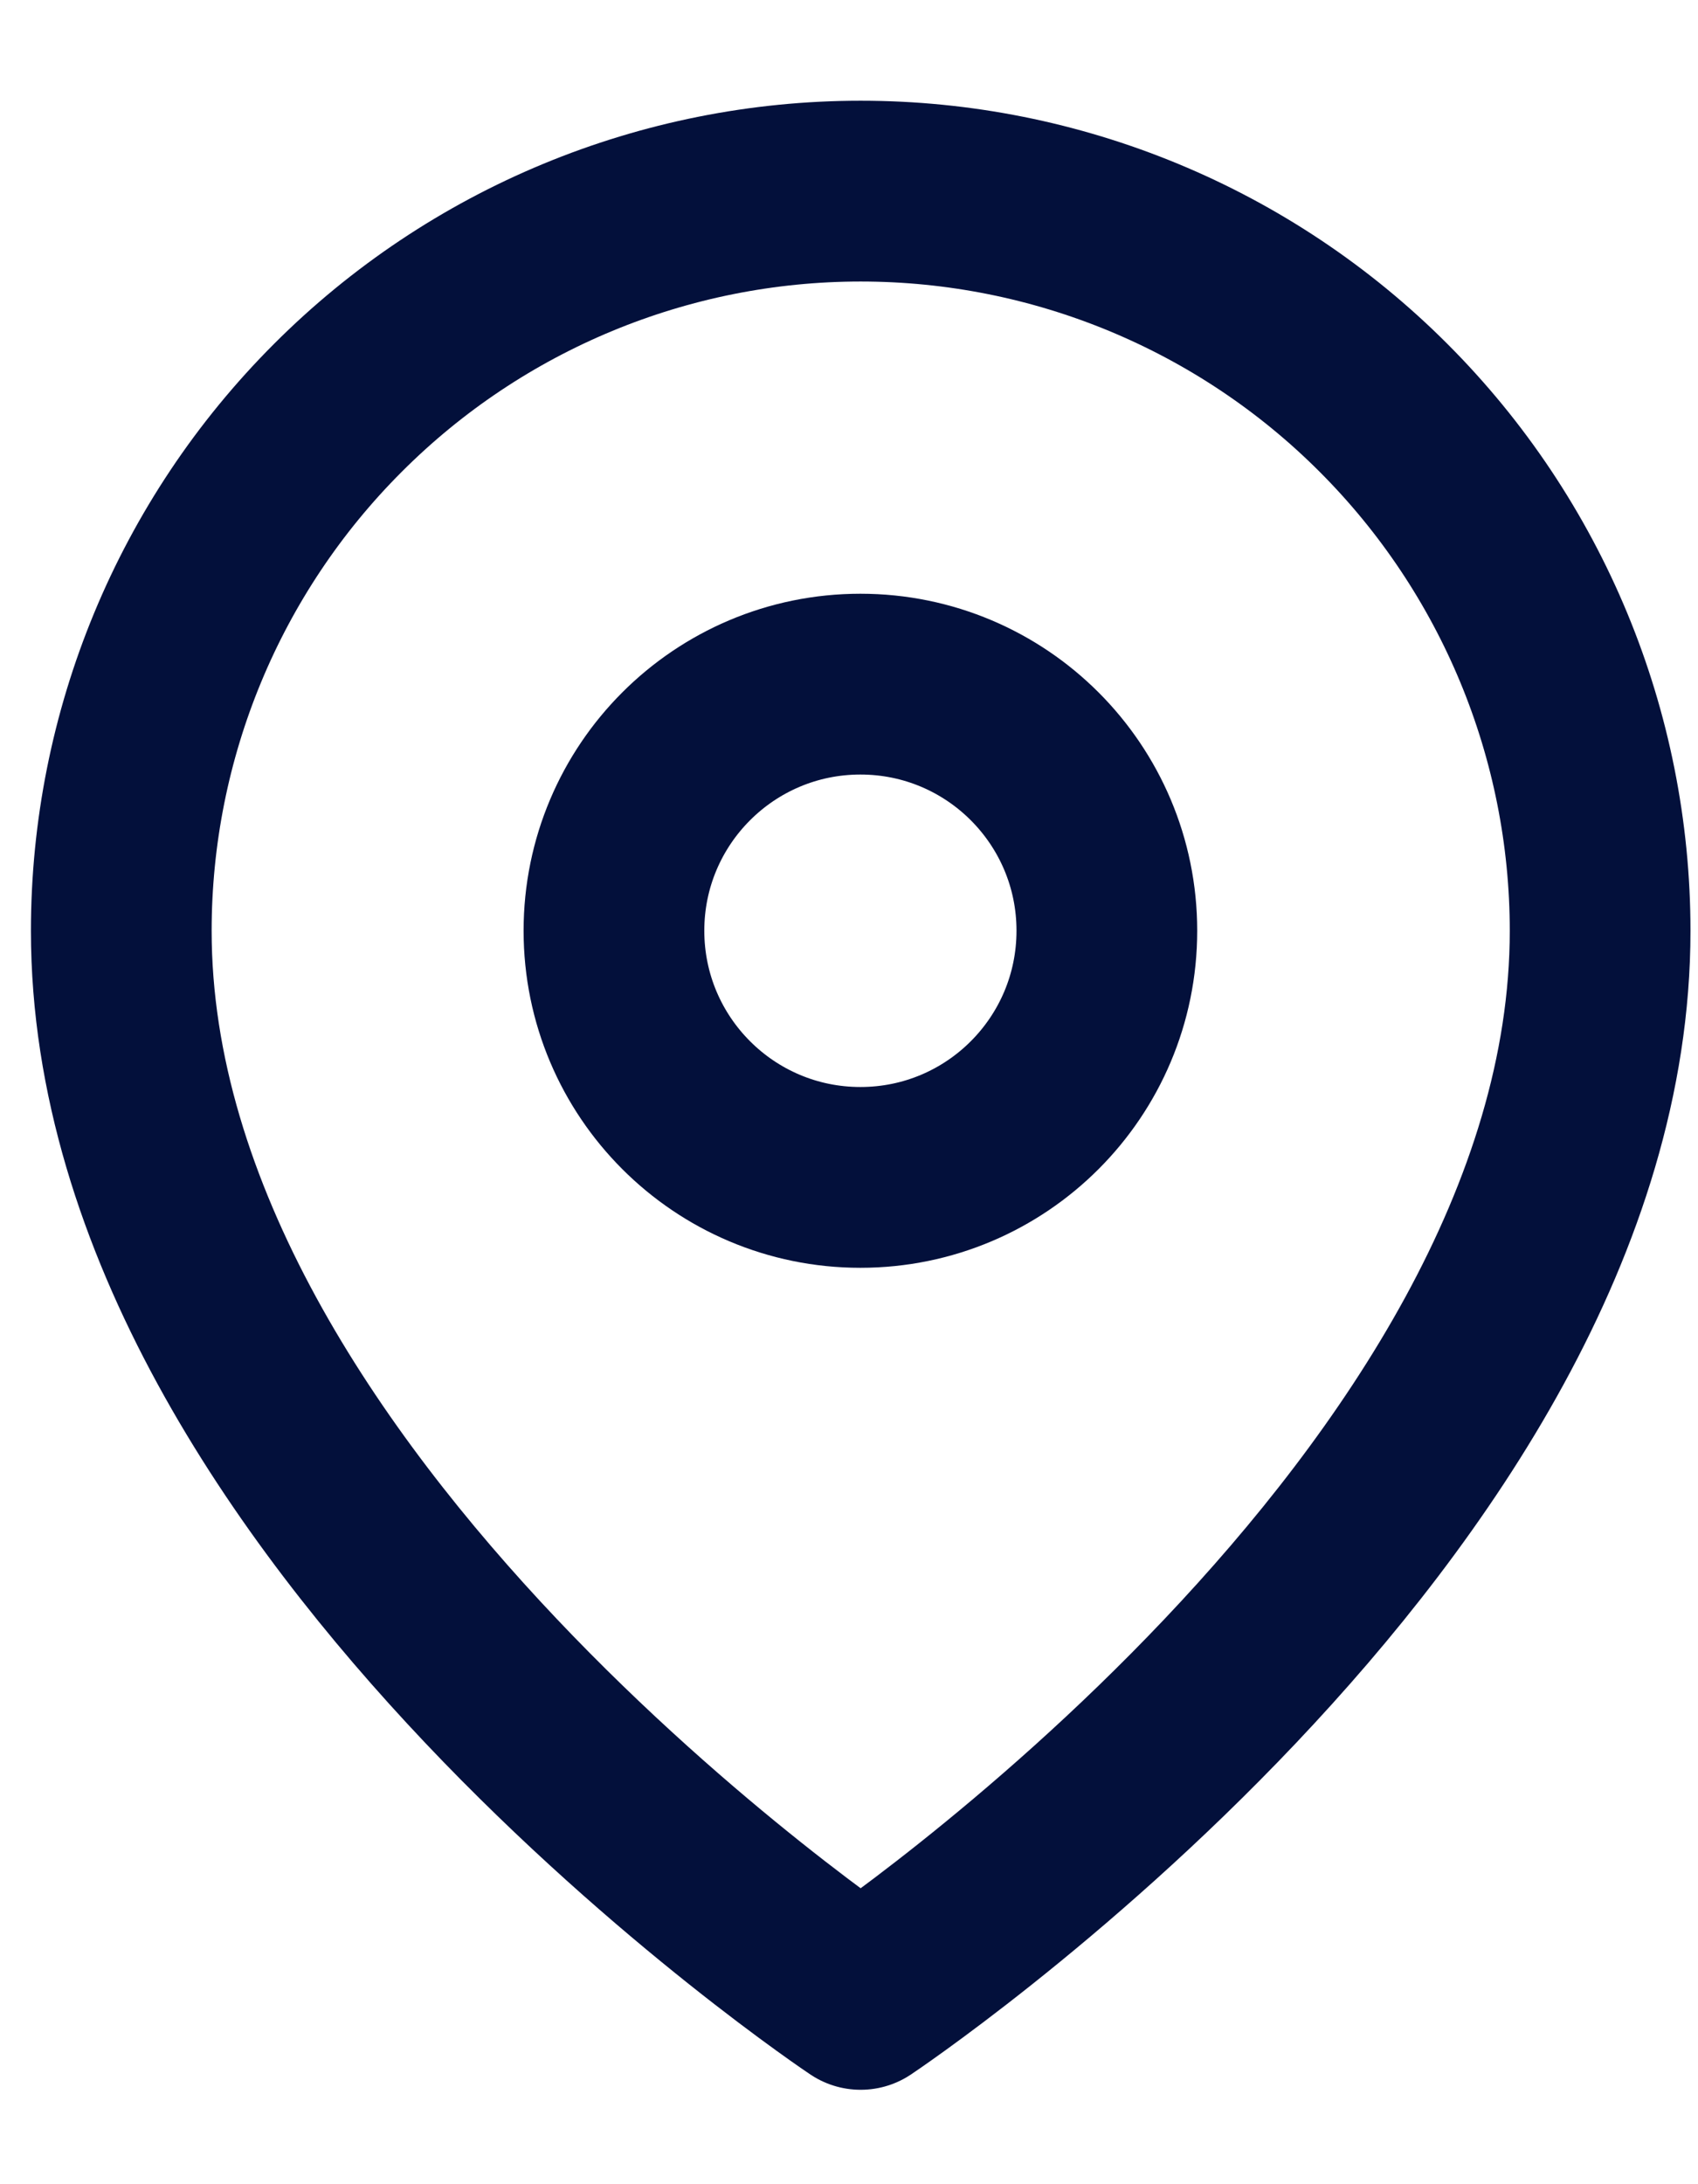 <svg width="14" height="18" viewBox="0 0 14 18" fill="none" xmlns="http://www.w3.org/2000/svg">
<path d="M13.193 7.671C13.193 12.413 7.096 16.477 7.096 16.477C7.096 16.477 1 12.413 1 7.671C1 6.054 1.642 4.504 2.786 3.361C3.929 2.217 5.48 1.575 7.096 1.575C8.713 1.575 10.264 2.217 11.407 3.361C12.55 4.504 13.193 6.054 13.193 7.671Z" stroke="#03103B" stroke-width="1.49" stroke-linecap="round" stroke-linejoin="round"/>
<path d="M7.094 9.703C8.217 9.703 9.126 8.793 9.126 7.67C9.126 6.548 8.217 5.638 7.094 5.638C5.972 5.638 5.062 6.548 5.062 7.67C5.062 8.793 5.972 9.703 7.094 9.703Z" stroke="#03103B" stroke-width="1.49" stroke-linecap="round" stroke-linejoin="round"/>
</svg>
